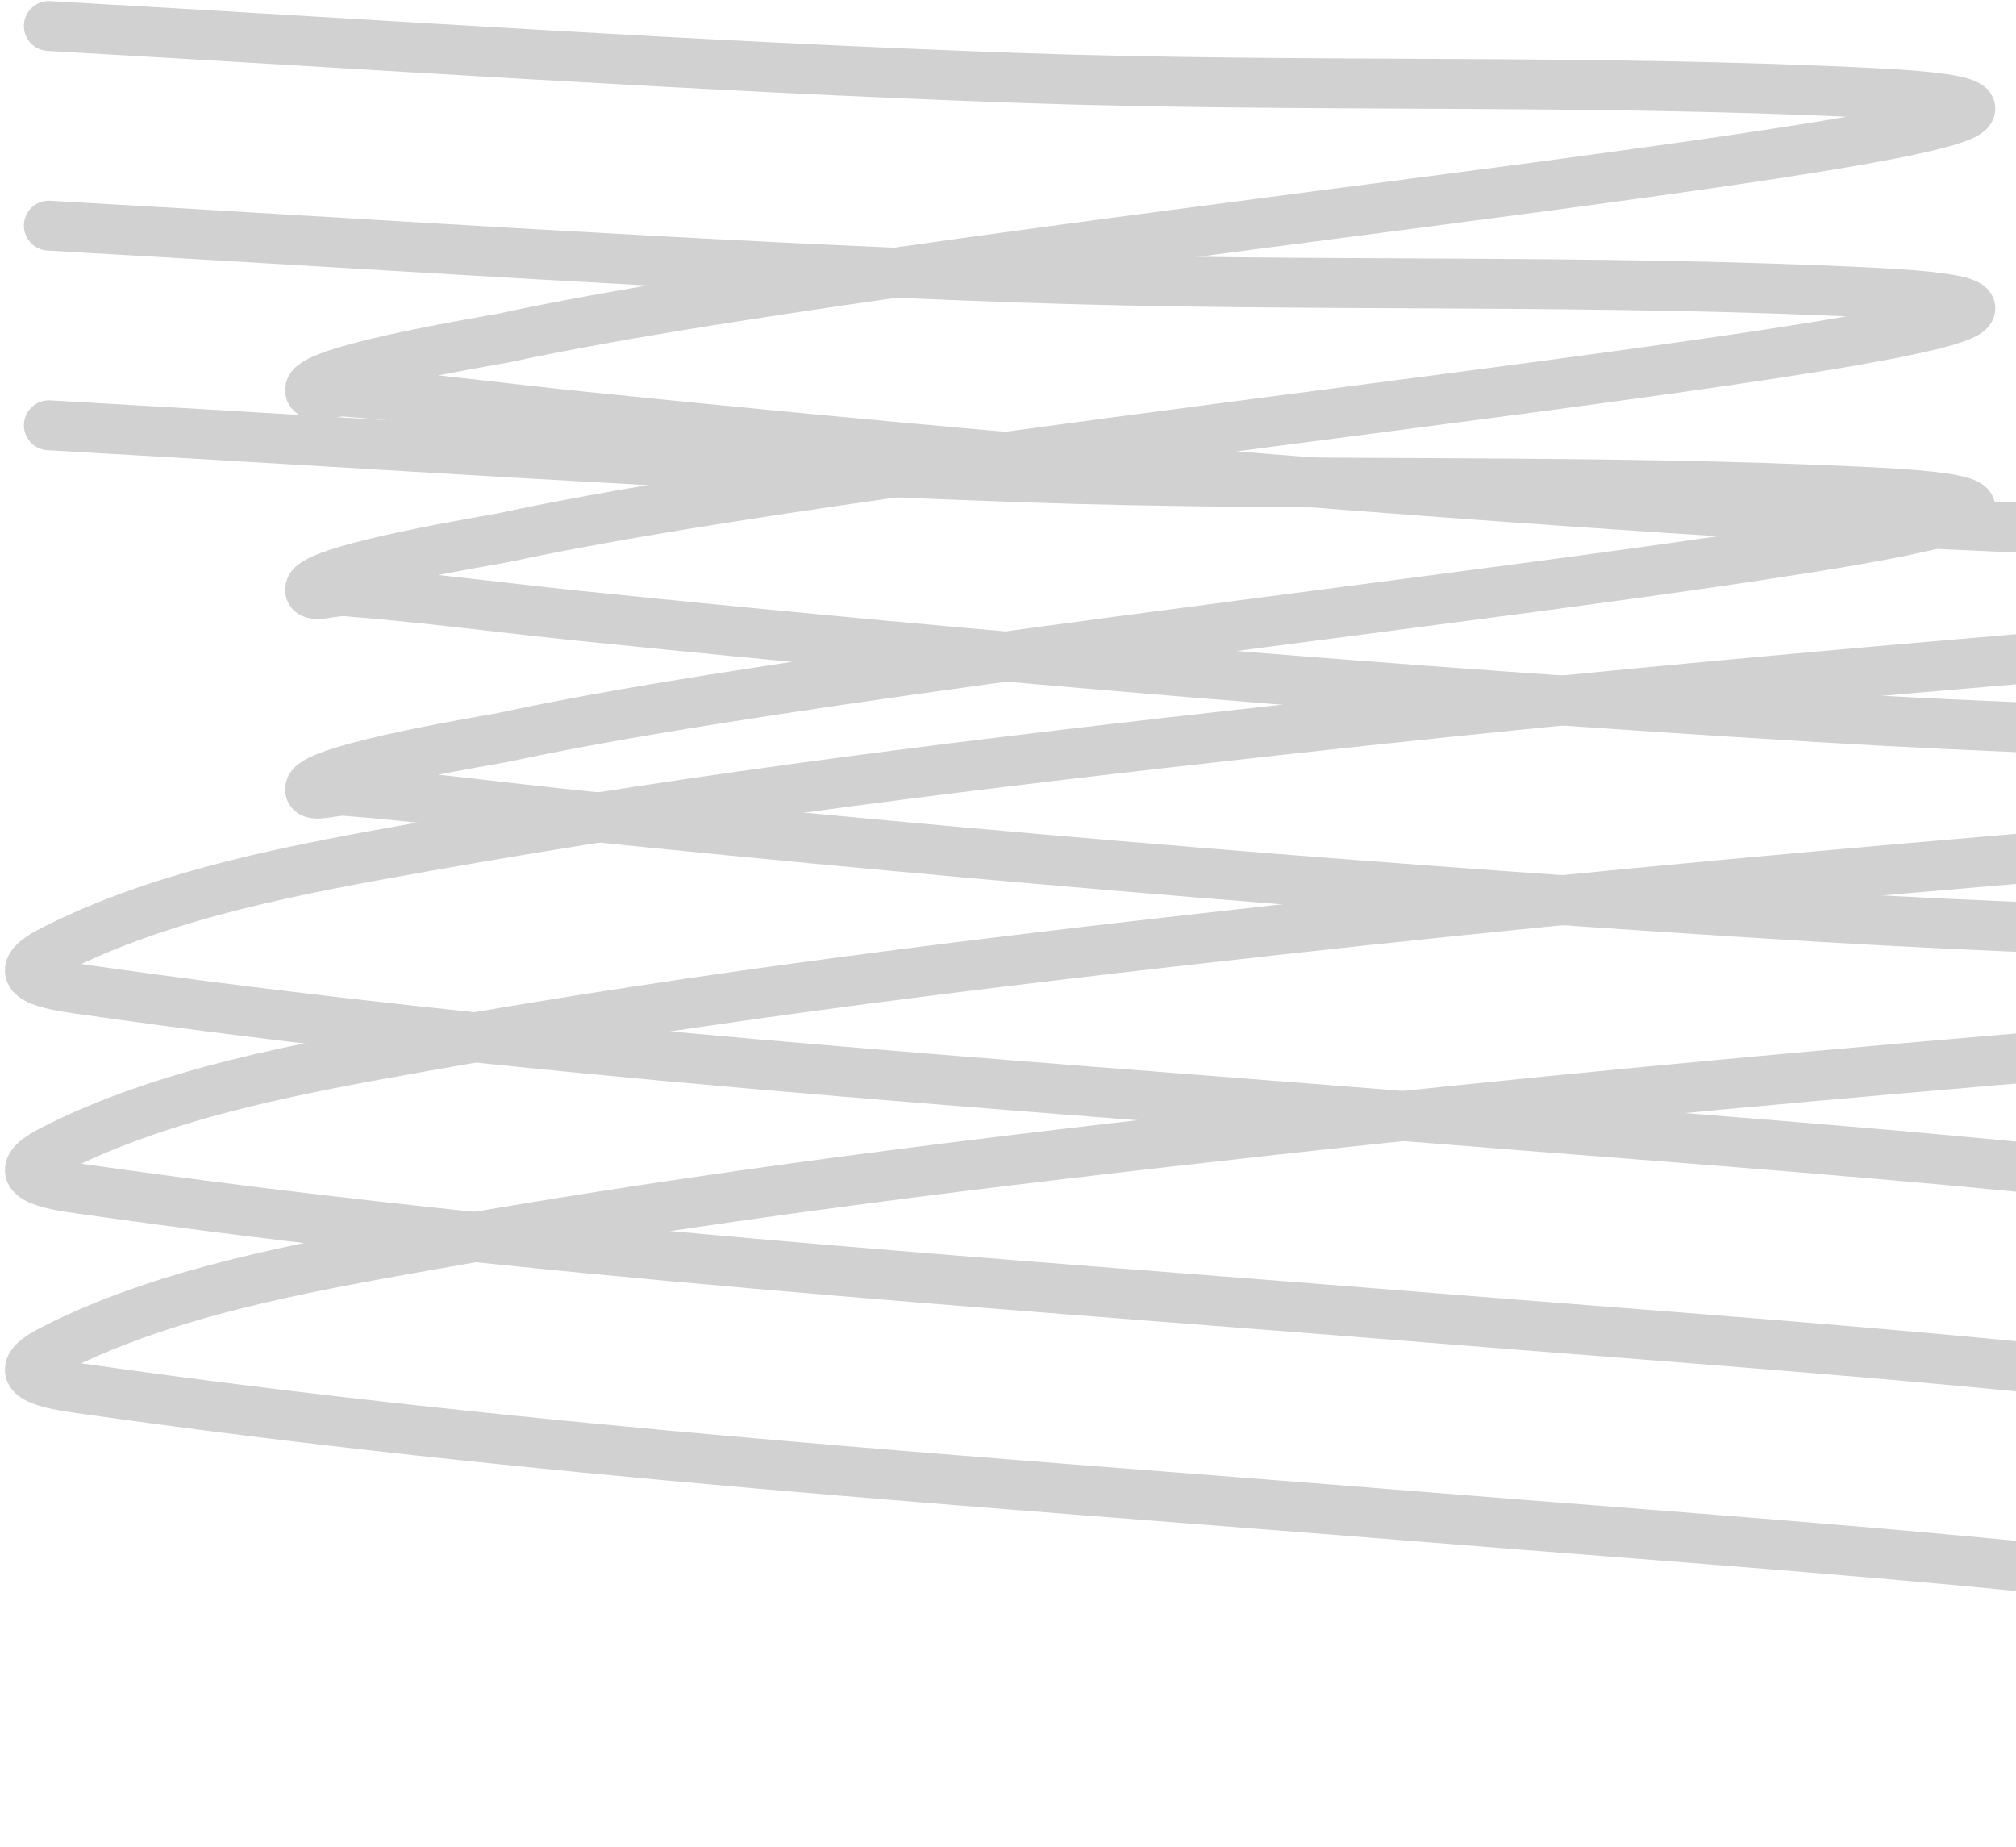 <svg width="202" height="185" viewBox="0 0 202 185" fill="none" xmlns="http://www.w3.org/2000/svg">
<path d="M4.894 22.605C37.401 24.428 69.916 26.684 102.457 27.817C130.935 28.808 159.561 27.89 188.006 29.336C234.531 31.702 95.945 43.99 50.419 53.872C49.653 54.038 31.591 56.951 31.094 58.938C30.812 60.066 33.41 59.139 34.568 59.228C42.402 59.83 50.205 60.887 58.018 61.689C99.186 65.911 140.475 69.312 181.781 71.821C217.085 73.966 252.448 73.995 287.74 76.019C292.216 76.276 305.494 77.258 301.057 77.901C293.572 78.985 276.918 80.128 271.962 80.506C223.865 84.183 175.817 87.858 127.861 93.172C99.006 96.37 70.961 99.743 42.457 104.825C30.26 106.999 16.497 109.435 5.184 115.247C-0.084 117.953 5.474 118.721 8.006 119.083C53.008 125.512 98.246 128.387 143.567 132.038C190.801 135.843 237.877 138.475 283.977 150.132C299.141 153.967 314.04 158.537 329.284 162.002" stroke="#D1D1D1" stroke-width="5" stroke-linecap="round"/>
<path d="M4.894 2.605C37.401 4.428 69.916 6.684 102.457 7.817C130.935 8.808 159.561 7.89 188.006 9.336C234.531 11.702 95.945 23.99 50.419 33.872C49.653 34.038 31.591 36.951 31.094 38.938C30.812 40.066 33.41 39.139 34.568 39.228C42.402 39.83 50.205 40.887 58.018 41.689C99.186 45.911 140.475 49.312 181.781 51.821C217.085 53.965 252.448 53.995 287.74 56.019C292.216 56.276 305.494 57.258 301.057 57.901C293.572 58.985 276.918 60.128 271.962 60.506C223.865 64.183 175.817 67.858 127.861 73.172C99.006 76.37 70.961 79.743 42.457 84.825C30.26 86.999 16.497 89.435 5.184 95.247C-0.084 97.953 5.474 98.721 8.006 99.083C53.008 105.512 98.246 108.387 143.567 112.038C190.801 115.843 237.877 118.475 283.977 130.132C299.141 133.967 314.04 138.537 329.284 142.002" stroke="#D1D1D1" stroke-width="5" stroke-linecap="round"/>
<path d="M4.894 42.605C37.401 44.428 69.916 46.684 102.457 47.816C130.935 48.807 159.561 47.89 188.006 49.336C234.531 51.702 95.945 63.99 50.419 73.872C49.653 74.038 31.591 76.951 31.094 78.938C30.812 80.066 33.41 79.139 34.568 79.228C42.402 79.83 50.205 80.887 58.018 81.689C99.186 85.911 140.475 89.312 181.781 91.821C217.085 93.966 252.448 93.995 287.74 96.019C292.216 96.276 305.494 97.258 301.057 97.901C293.572 98.985 276.918 100.128 271.962 100.506C223.865 104.183 175.817 107.858 127.861 113.172C99.006 116.37 70.961 119.743 42.457 124.825C30.26 126.999 16.497 129.435 5.184 135.247C-0.084 137.953 5.474 138.721 8.006 139.083C53.008 145.512 98.246 148.387 143.567 152.038C190.801 155.843 237.877 158.475 283.977 170.132C299.141 173.967 314.04 178.537 329.284 182.002" stroke="#D1D1D1" stroke-width="5" stroke-linecap="round"/>
</svg>
